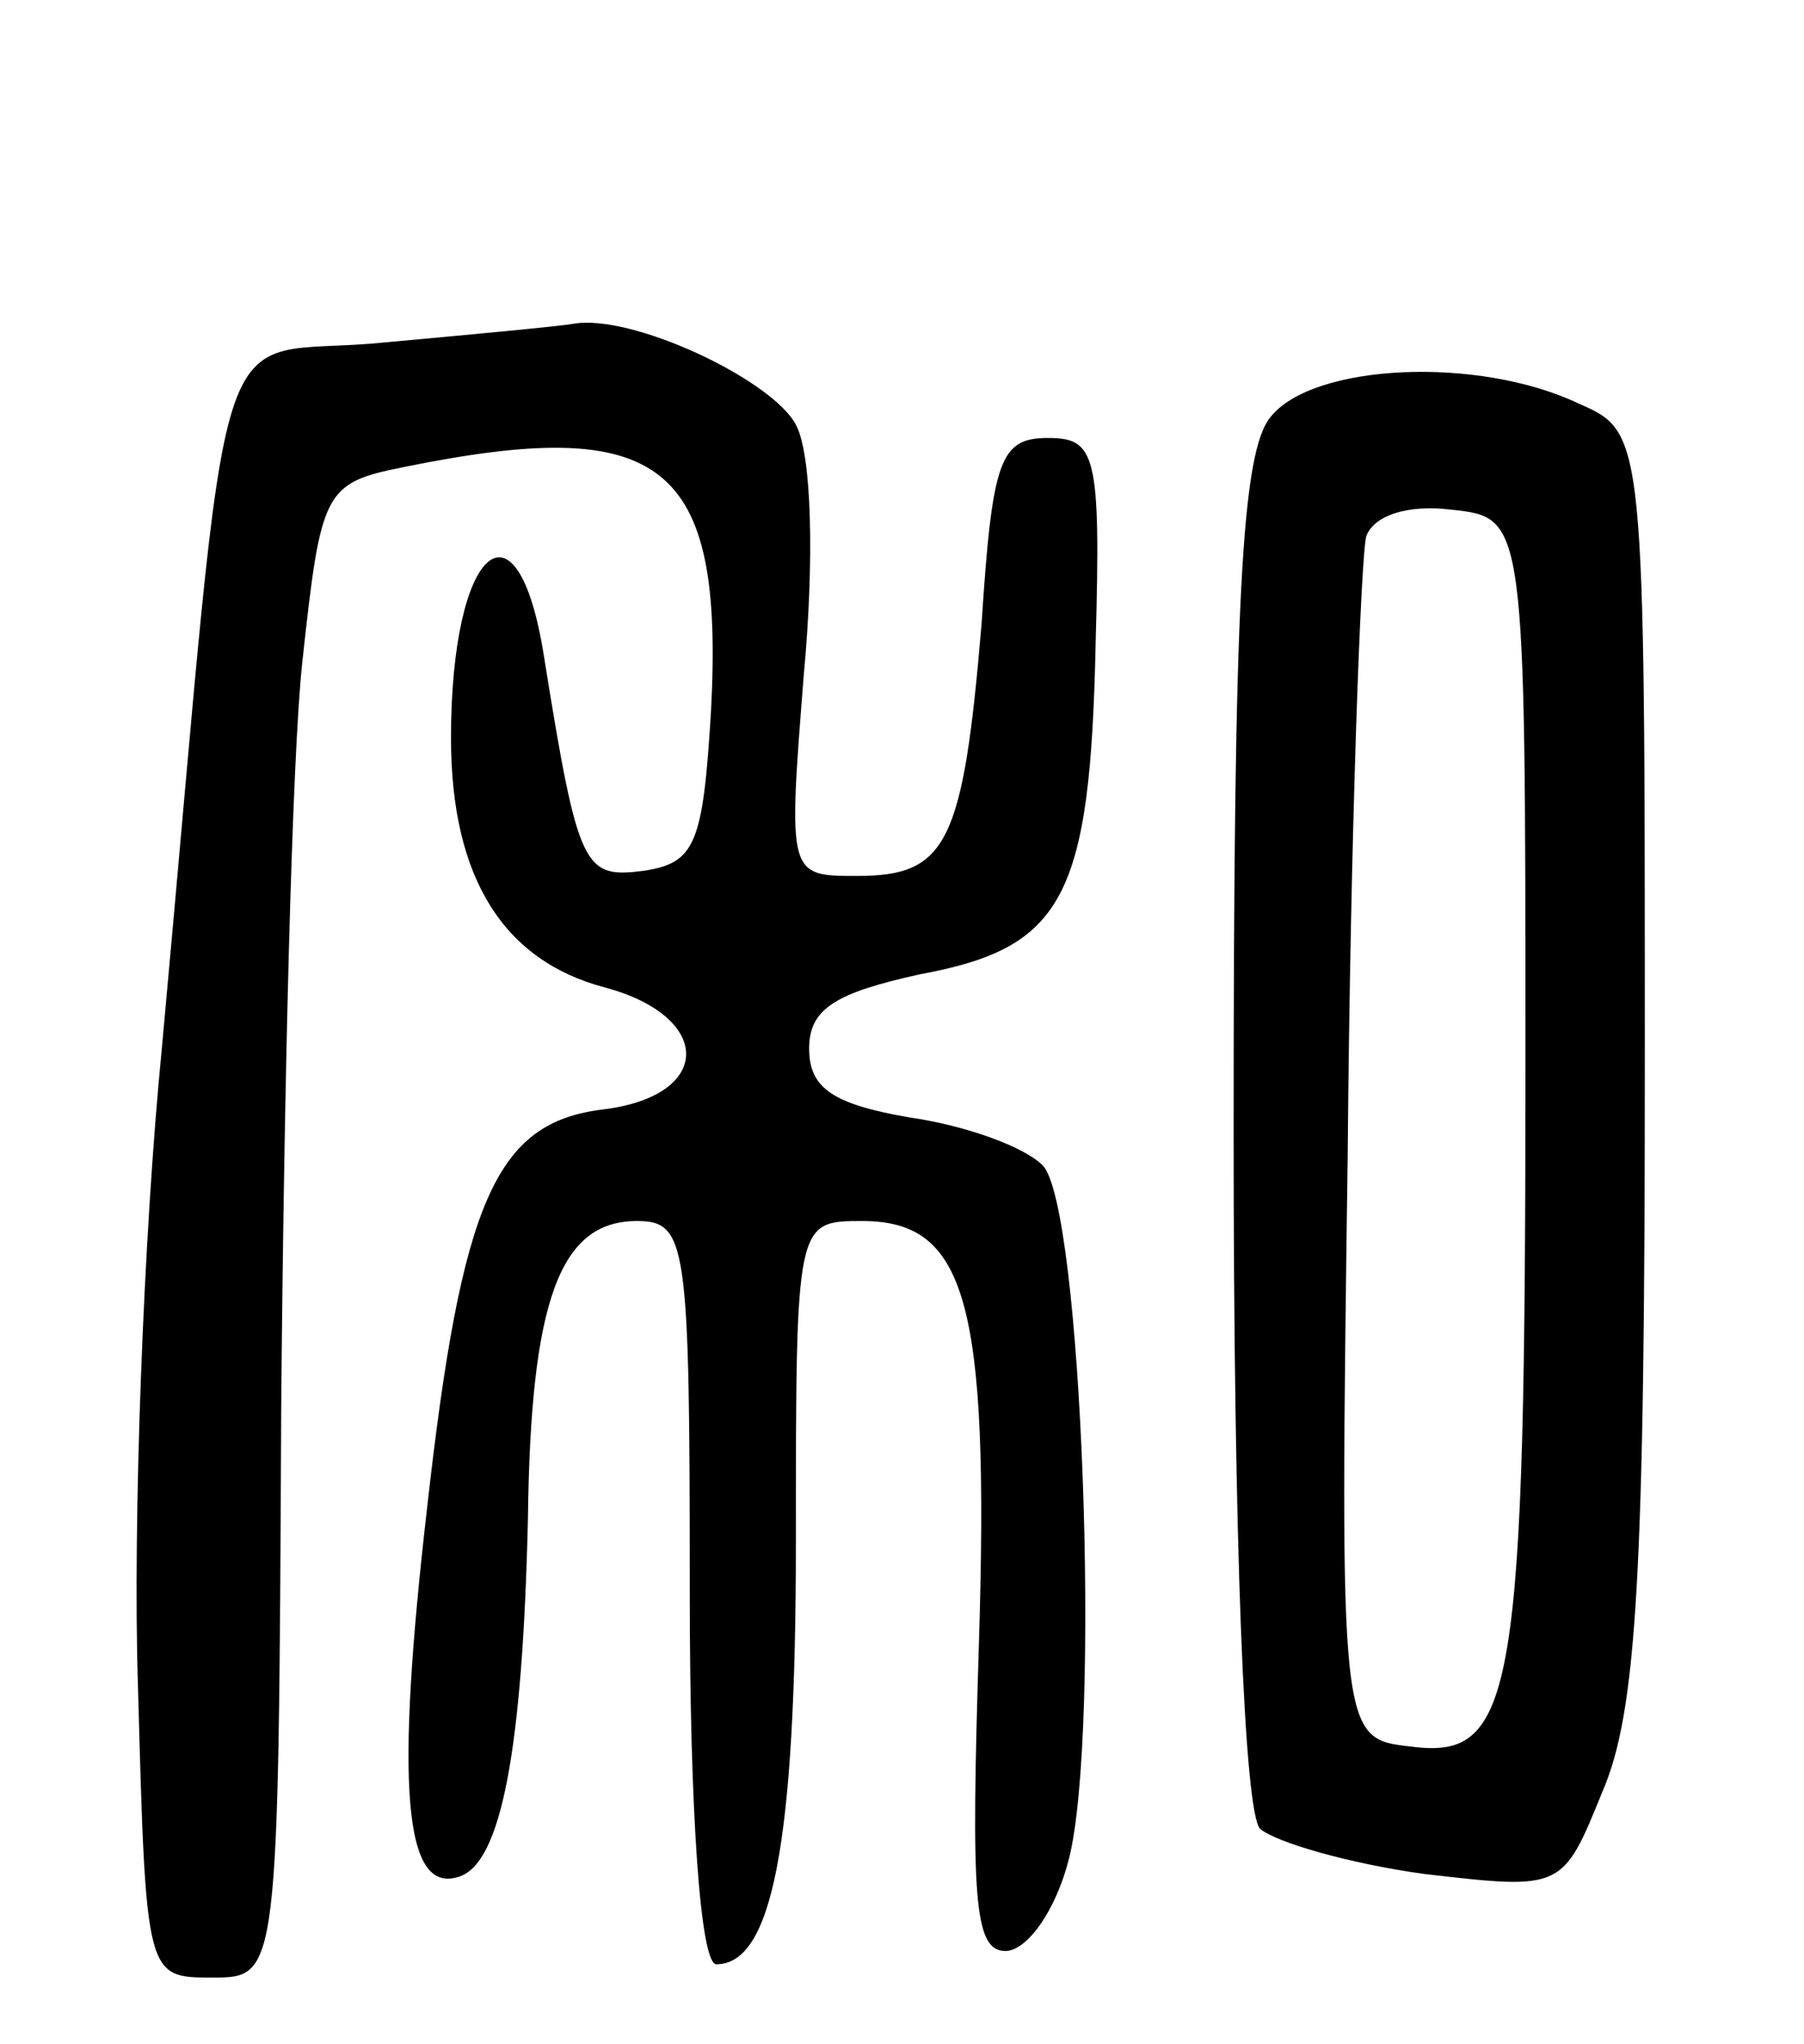 <svg version="1.0" xmlns="http://www.w3.org/2000/svg"
 width="68pt" height="77pt" viewBox="0 0 68 77"
 preserveAspectRatio="xMidYMid meet">
<g transform="translate(0,77) scale(0.1,-0.1)"
fill="#000000" stroke="none">
<path d="M145 641 c-68 -7 -57 28 -84 -266 -7 -71 -11 -179 -9 -240 3 -110 3
-110 28 -110 25 0 25 0 26 215 1 118 4 245 8 281 7 64 8 67 38 73 98 20 121 2
116 -92 -3 -50 -6 -57 -25 -60 -23 -3 -25 0 -38 81 -10 63 -35 41 -35 -31 0
-53 20 -84 58 -94 41 -11 41 -41 -1 -46 -40 -5 -53 -34 -66 -150 -12 -104 -9
-146 12 -139 16 5 24 48 26 135 1 82 12 112 41 112 19 0 20 -8 20 -140 0 -83
4 -140 10 -140 21 0 30 45 30 159 0 121 0 121 25 121 39 0 48 -30 44 -159 -3
-96 -2 -116 10 -116 8 0 19 15 24 35 12 48 5 246 -10 261 -7 7 -29 15 -50 18
-29 5 -38 11 -38 26 0 15 10 21 42 28 54 10 64 29 66 125 2 71 0 77 -18 77
-18 0 -21 -8 -25 -70 -7 -83 -13 -95 -47 -95 -26 0 -26 0 -20 76 4 43 3 83 -3
94 -9 17 -62 42 -84 38 -6 -1 -38 -4 -71 -7z"/>
<path d="M479 613 c-11 -13 -14 -69 -14 -269 0 -155 4 -257 10 -263 6 -5 33
-13 62 -17 52 -6 52 -6 67 31 13 30 16 82 16 275 0 237 0 237 -25 248 -38 18
-100 15 -116 -5z m96 -243 c0 -239 -4 -263 -43 -258 -27 3 -27 3 -24 223 1
121 5 226 7 233 3 8 16 12 32 10 28 -3 28 -3 28 -208z"/>
</g>
</svg>
